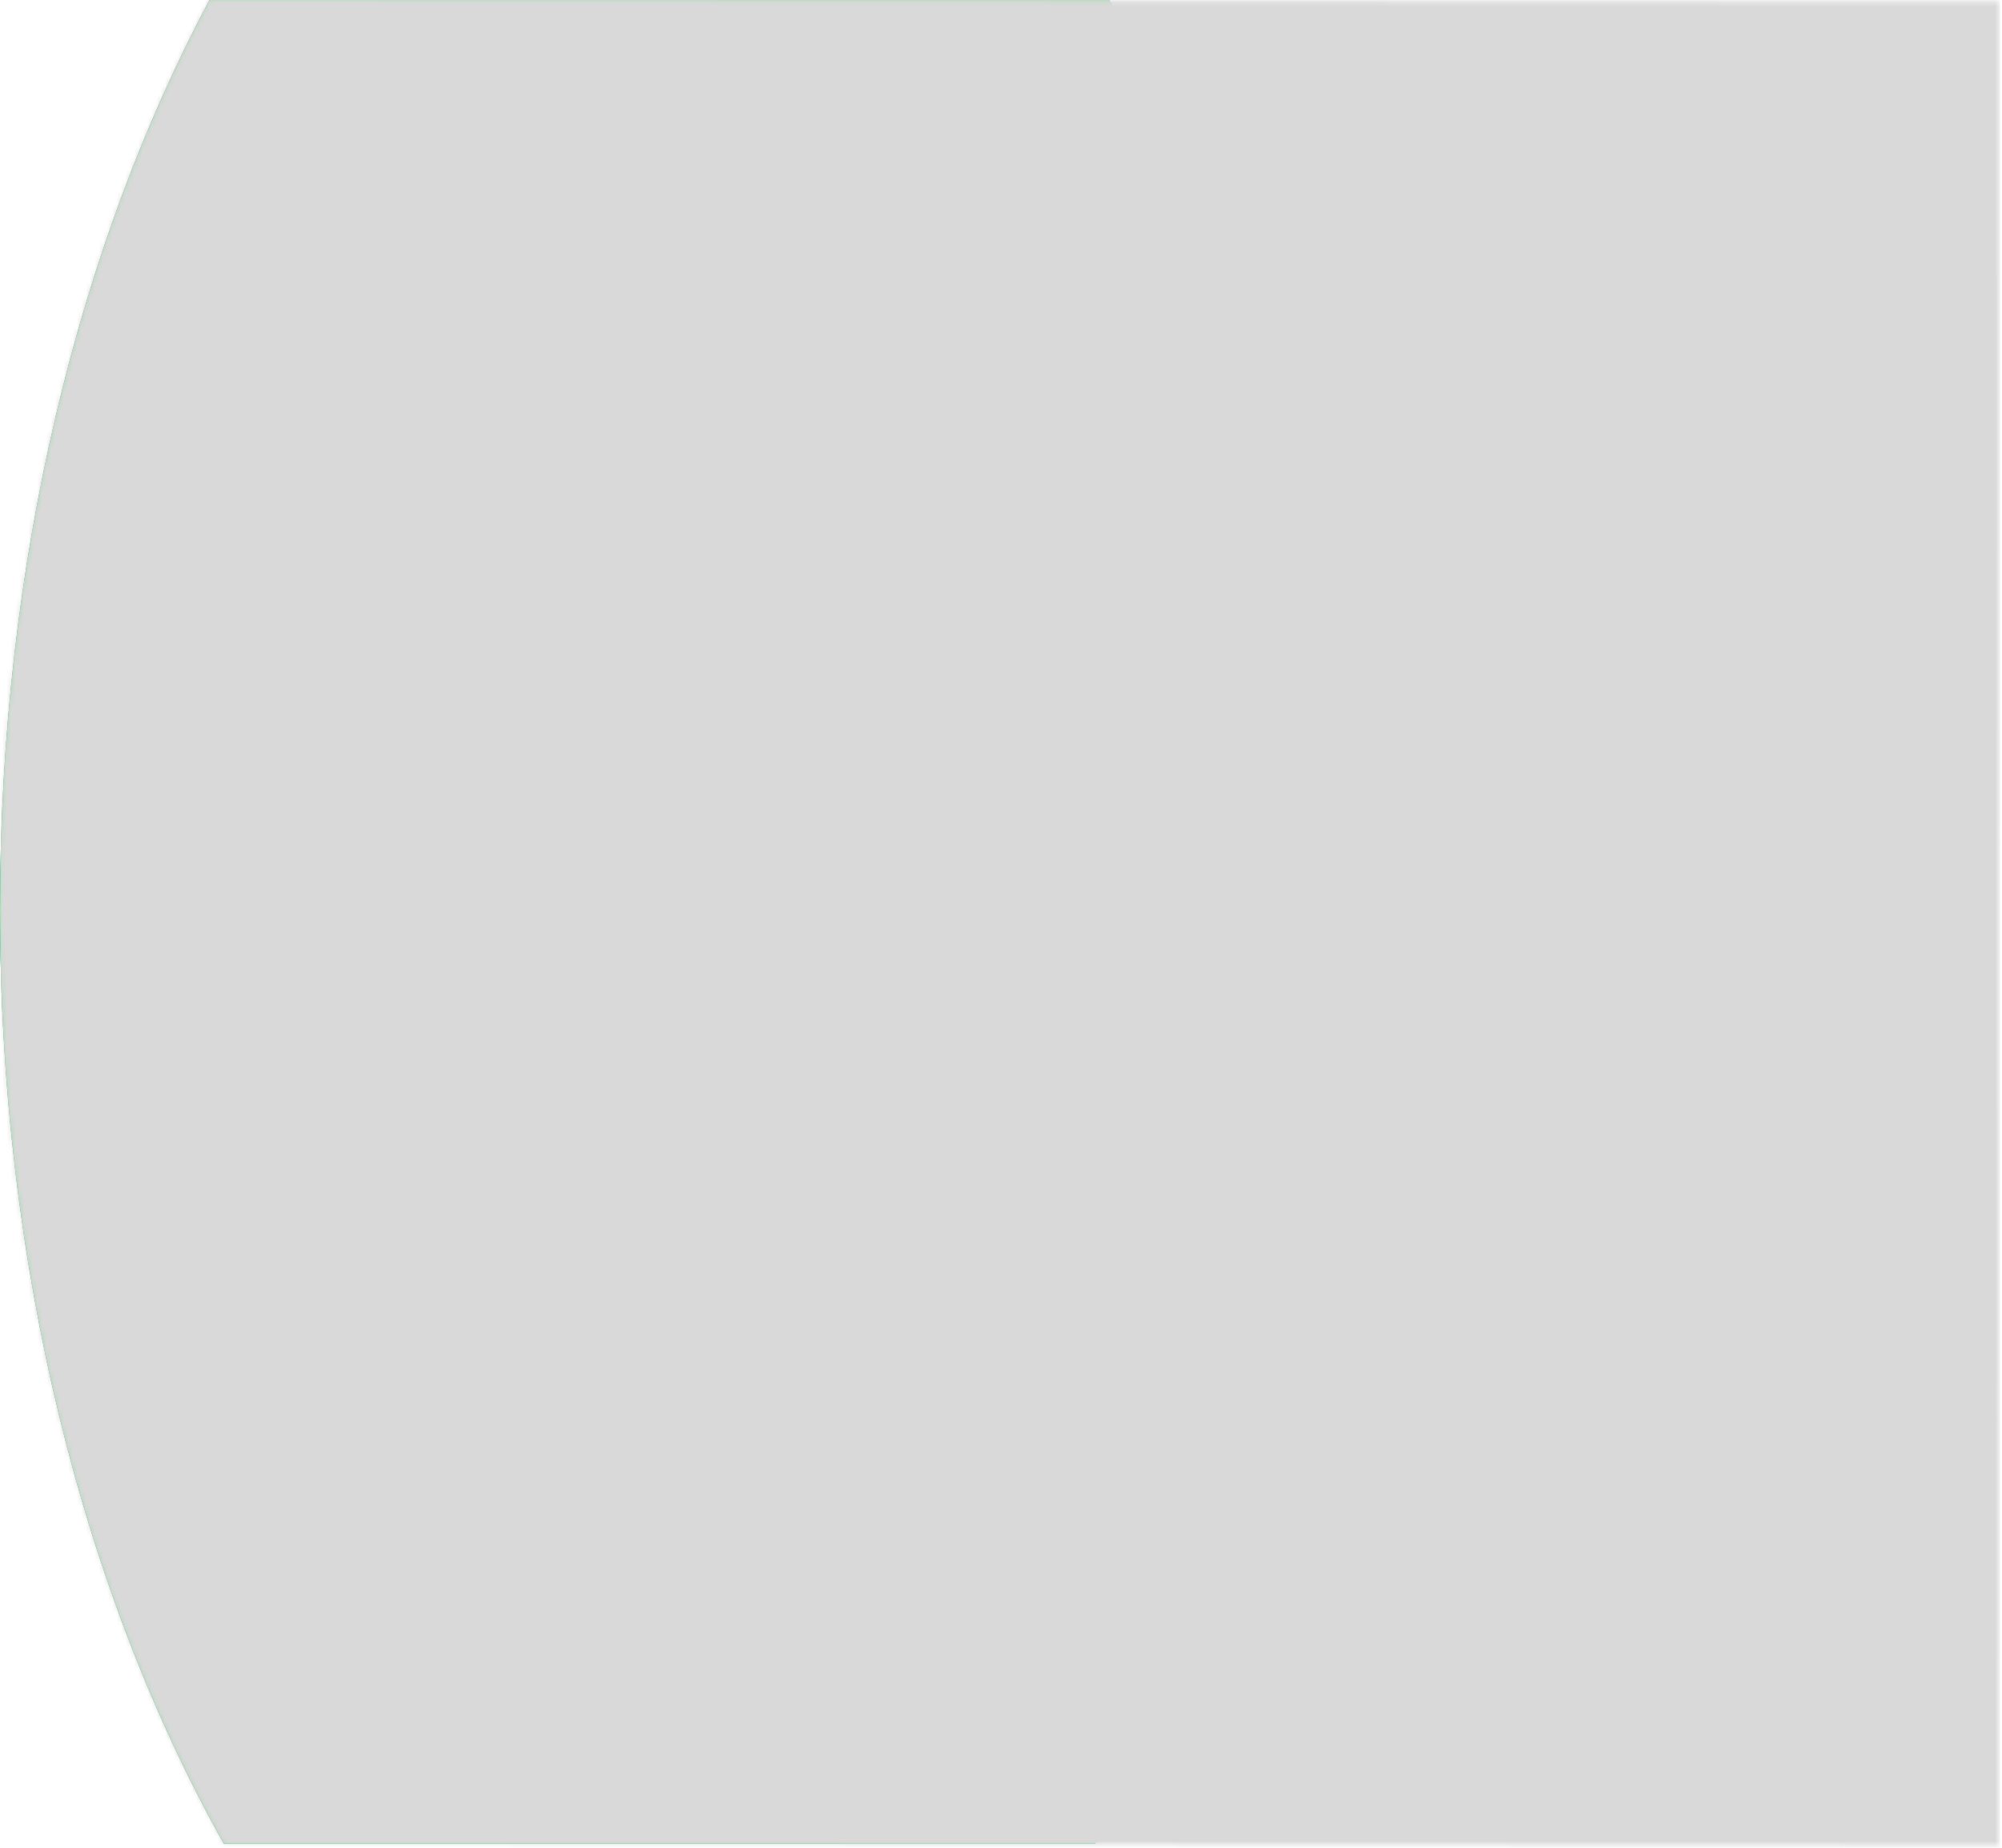 <svg width="455" height="420" viewBox="0 0 455 420" fill="none" xmlns="http://www.w3.org/2000/svg">
<path d="M0 206.559C0 288.21 19.228 362.705 50.887 419.112H248.837C280.459 362.705 299.724 288.21 299.724 206.559C299.724 127.742 281.804 55.644 252.108 0H47.616C17.919 55.644 0 127.778 0 206.559Z" fill="#097064"/>
<path d="M0 206.559C0 288.21 19.228 362.705 50.887 419.112H248.837C280.459 362.705 299.724 288.21 299.724 206.559C299.724 127.742 281.804 55.644 252.108 0H47.616C17.919 55.644 0 127.778 0 206.559Z" fill="#AFDAB8"/>
<mask id="mask0_1096_2607" style="mask-type:alpha" maskUnits="userSpaceOnUse" x="0" y="-1" width="455" height="421">
<path d="M0.01 206.559C0.01 288.209 19.238 362.704 50.897 419.111L454.339 419.466L454.418 0.354L47.589 -0C17.929 55.644 0.01 127.742 0.01 206.559Z" fill="#9FD3AA"/>
</mask>
<g mask="url(#mask0_1096_2607)">
<rect width="454.416" height="447.6" rx="8.49" transform="matrix(-1 0 0 1 454.559 -13.84)" fill="#D9D9D9"/>
</g>
</svg>

